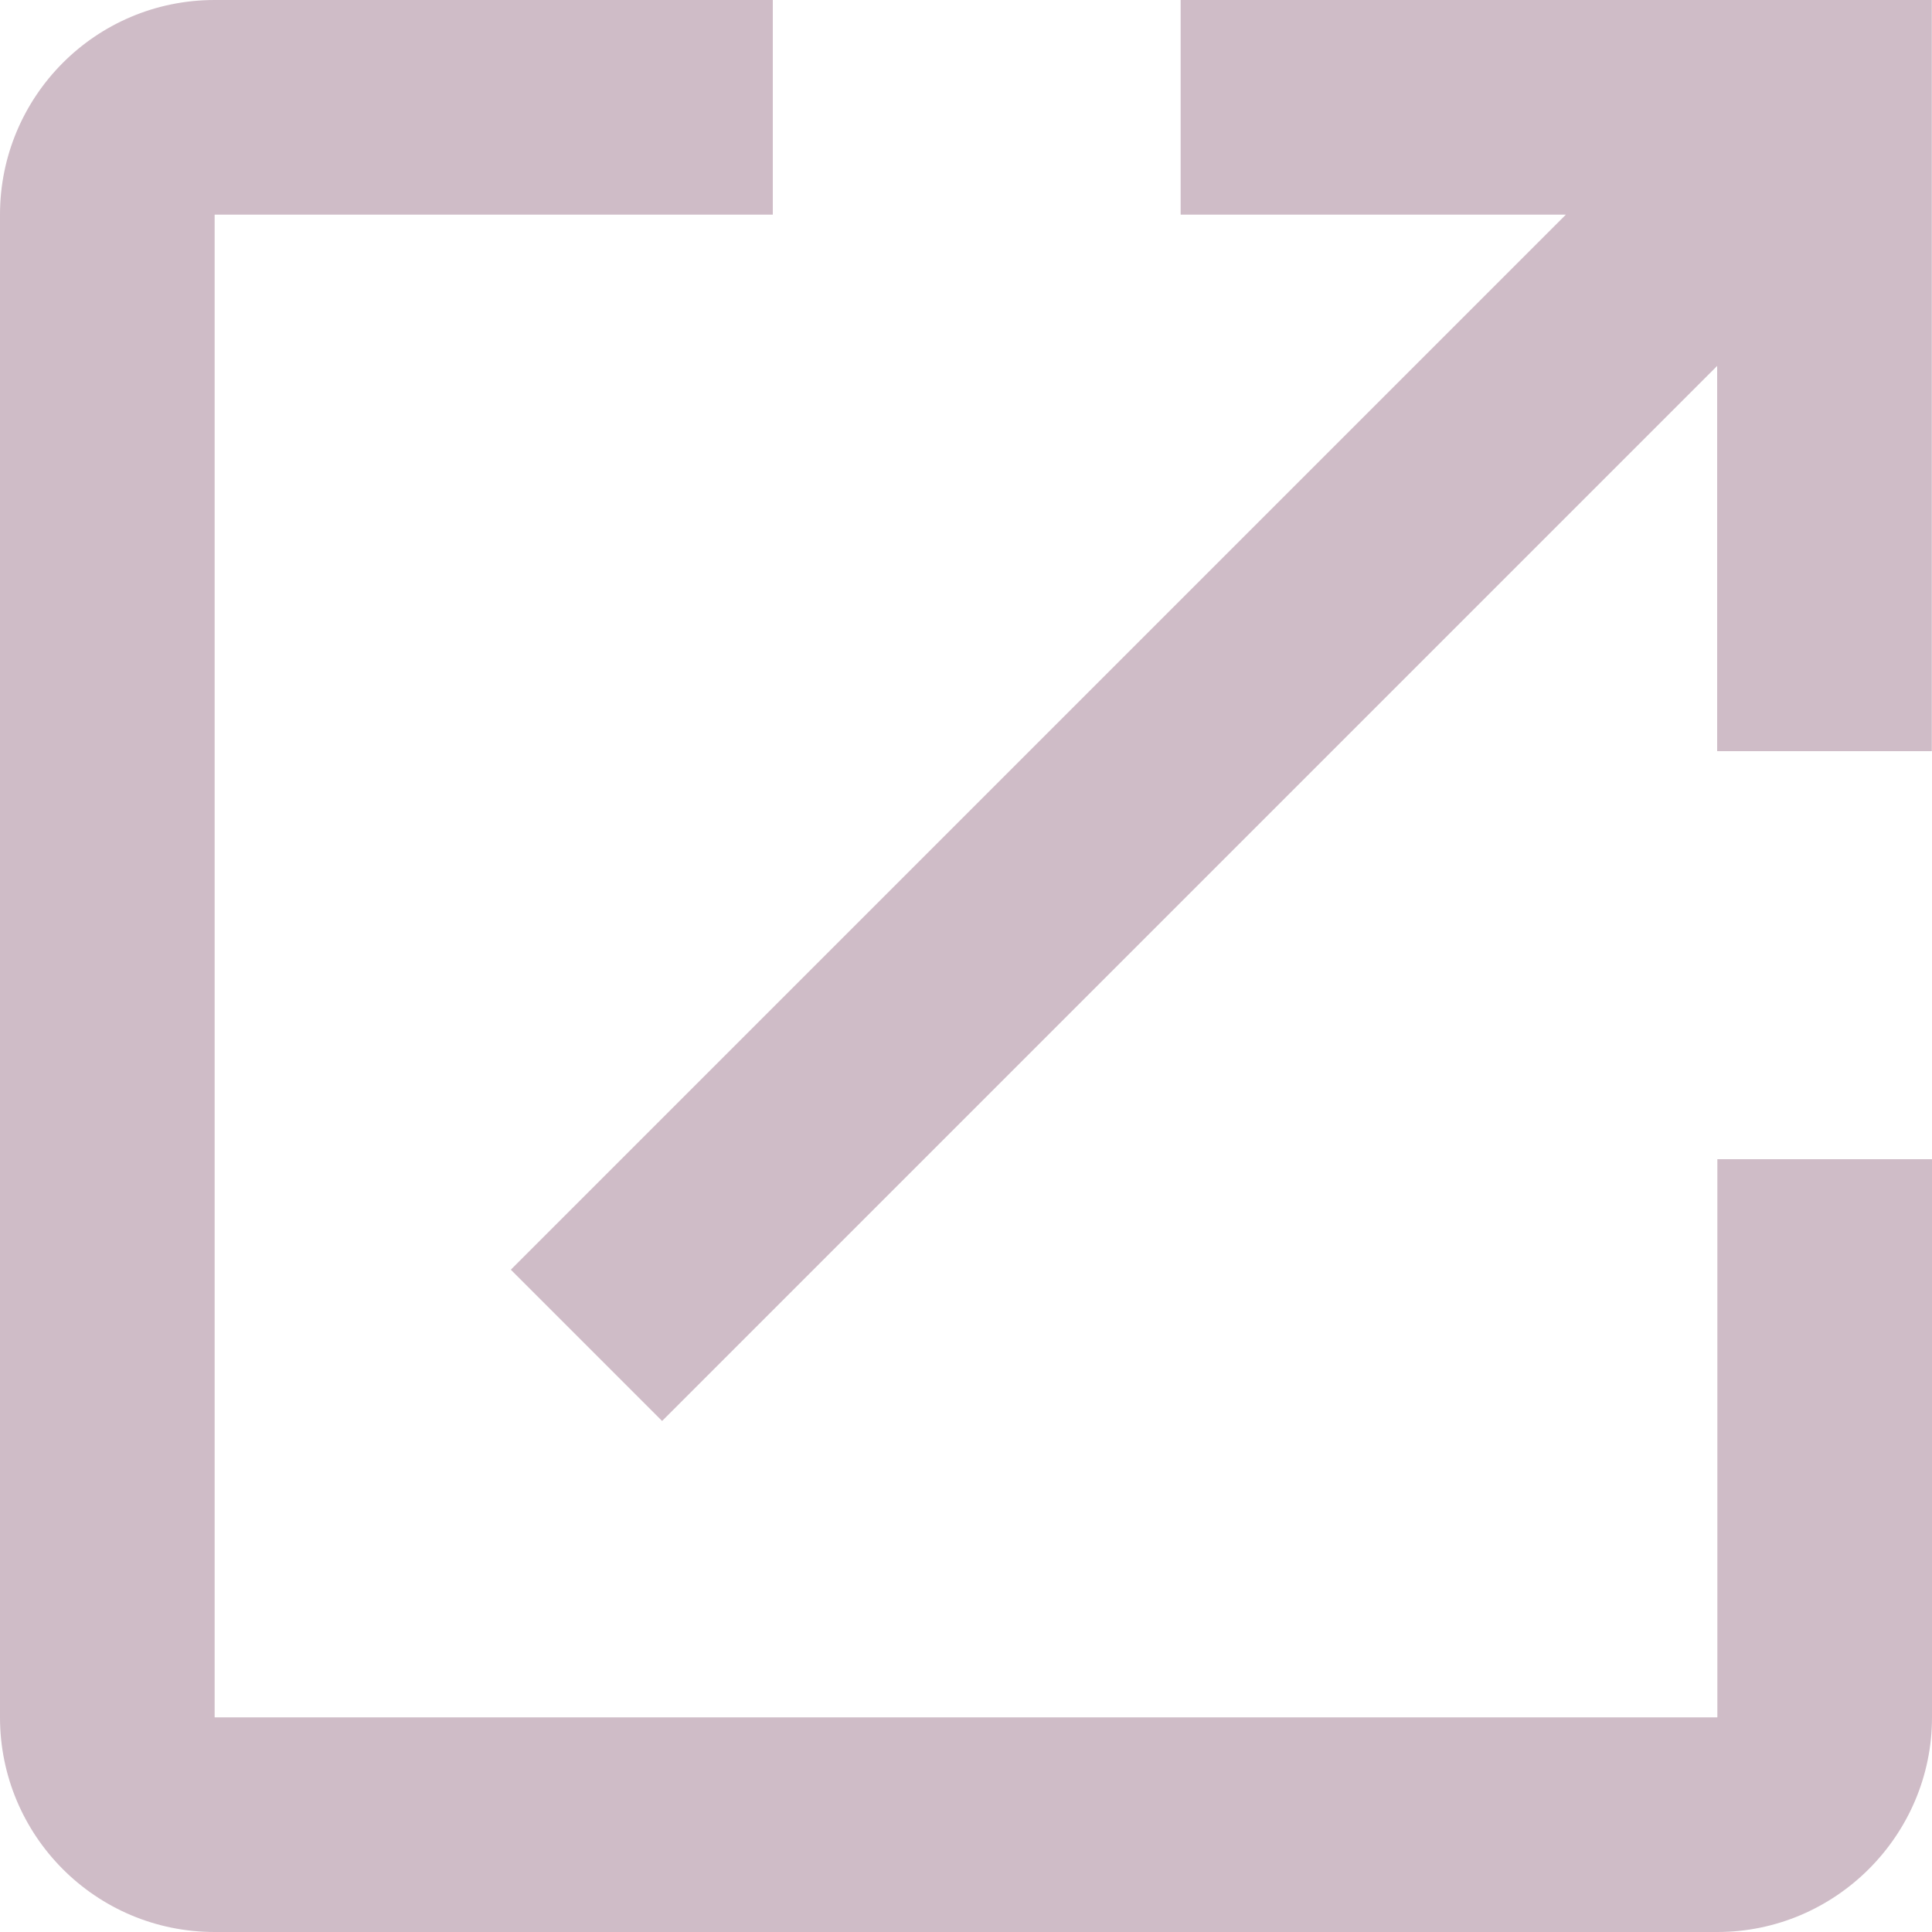 <svg width="10" height="10" viewBox="0 0 10 10" xmlns="http://www.w3.org/2000/svg"><path d="M8.889 8.889h-7.778v-7.778h2.889v-1.111h-2.889c-.617 0-1.111.5-1.111 1.111v7.778c0 .611.494 1.111 1.111 1.111h7.778c.611 0 1.111-.5 1.111-1.111v-2.889h-1.111v2.889zm-2.778-8.889v1.111h1.994l-5.461 5.461.783.783 5.461-5.461v1.994h1.111v-3.889h-3.889z" fill="#CFBCC7" fill-rule="nonzero"/></svg>